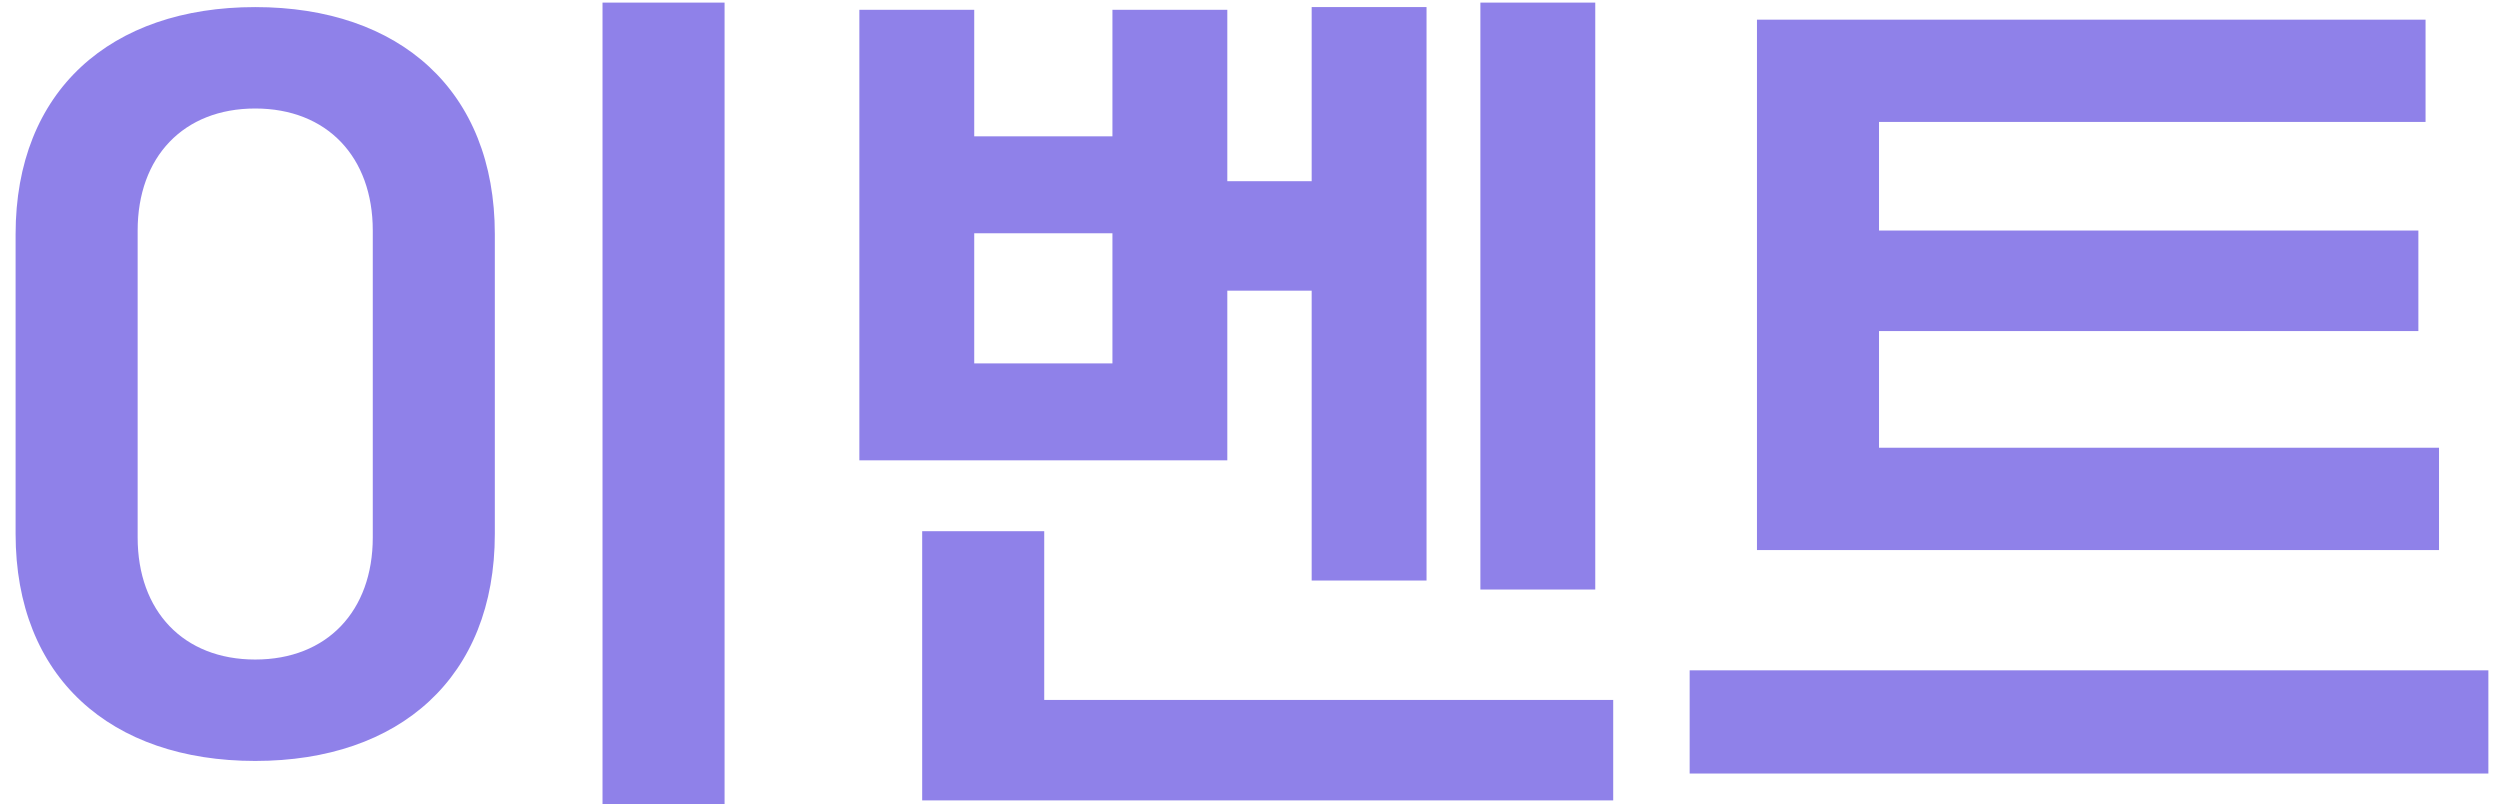 <svg width="117" height="38" viewBox="0 0 117 38" fill="none" xmlns="http://www.w3.org/2000/svg">
<path d="M28.198 37.628V0.122H33.91V37.628H28.198ZM0.73 24.986V10.958C0.73 4.238 5.182 0.332 11.944 0.332C18.706 0.332 23.158 4.238 23.158 10.958V24.986C23.158 31.706 18.706 35.612 11.944 35.612C5.182 35.612 0.73 31.706 0.73 24.986ZM17.446 25.154V10.79C17.446 7.346 15.304 5.078 11.944 5.078C8.584 5.078 6.442 7.346 6.442 10.79V25.154C6.442 28.598 8.584 30.866 11.944 30.866C15.304 30.866 17.446 28.598 17.446 25.154ZM40.218 21.542V0.458H45.594V6.38H52.062V0.458H57.438V8.48H61.386V0.332H66.762V27.17H61.386V13.604H57.438V21.542H40.218ZM43.158 37.46V24.86H48.87V32.756H75.498V37.46H43.158ZM69.282 27.59V0.122H74.658V27.59H69.282ZM45.594 17.006H52.062V10.916H45.594V17.006ZM79.076 36.2V31.37H116.456V36.2H79.076ZM82.226 25.742V0.92H113.516V5.708H87.938V10.79H113.18V15.494H87.938V20.954H114.146V25.742H82.226Z" fill="#8F81E9"/>
</svg>
